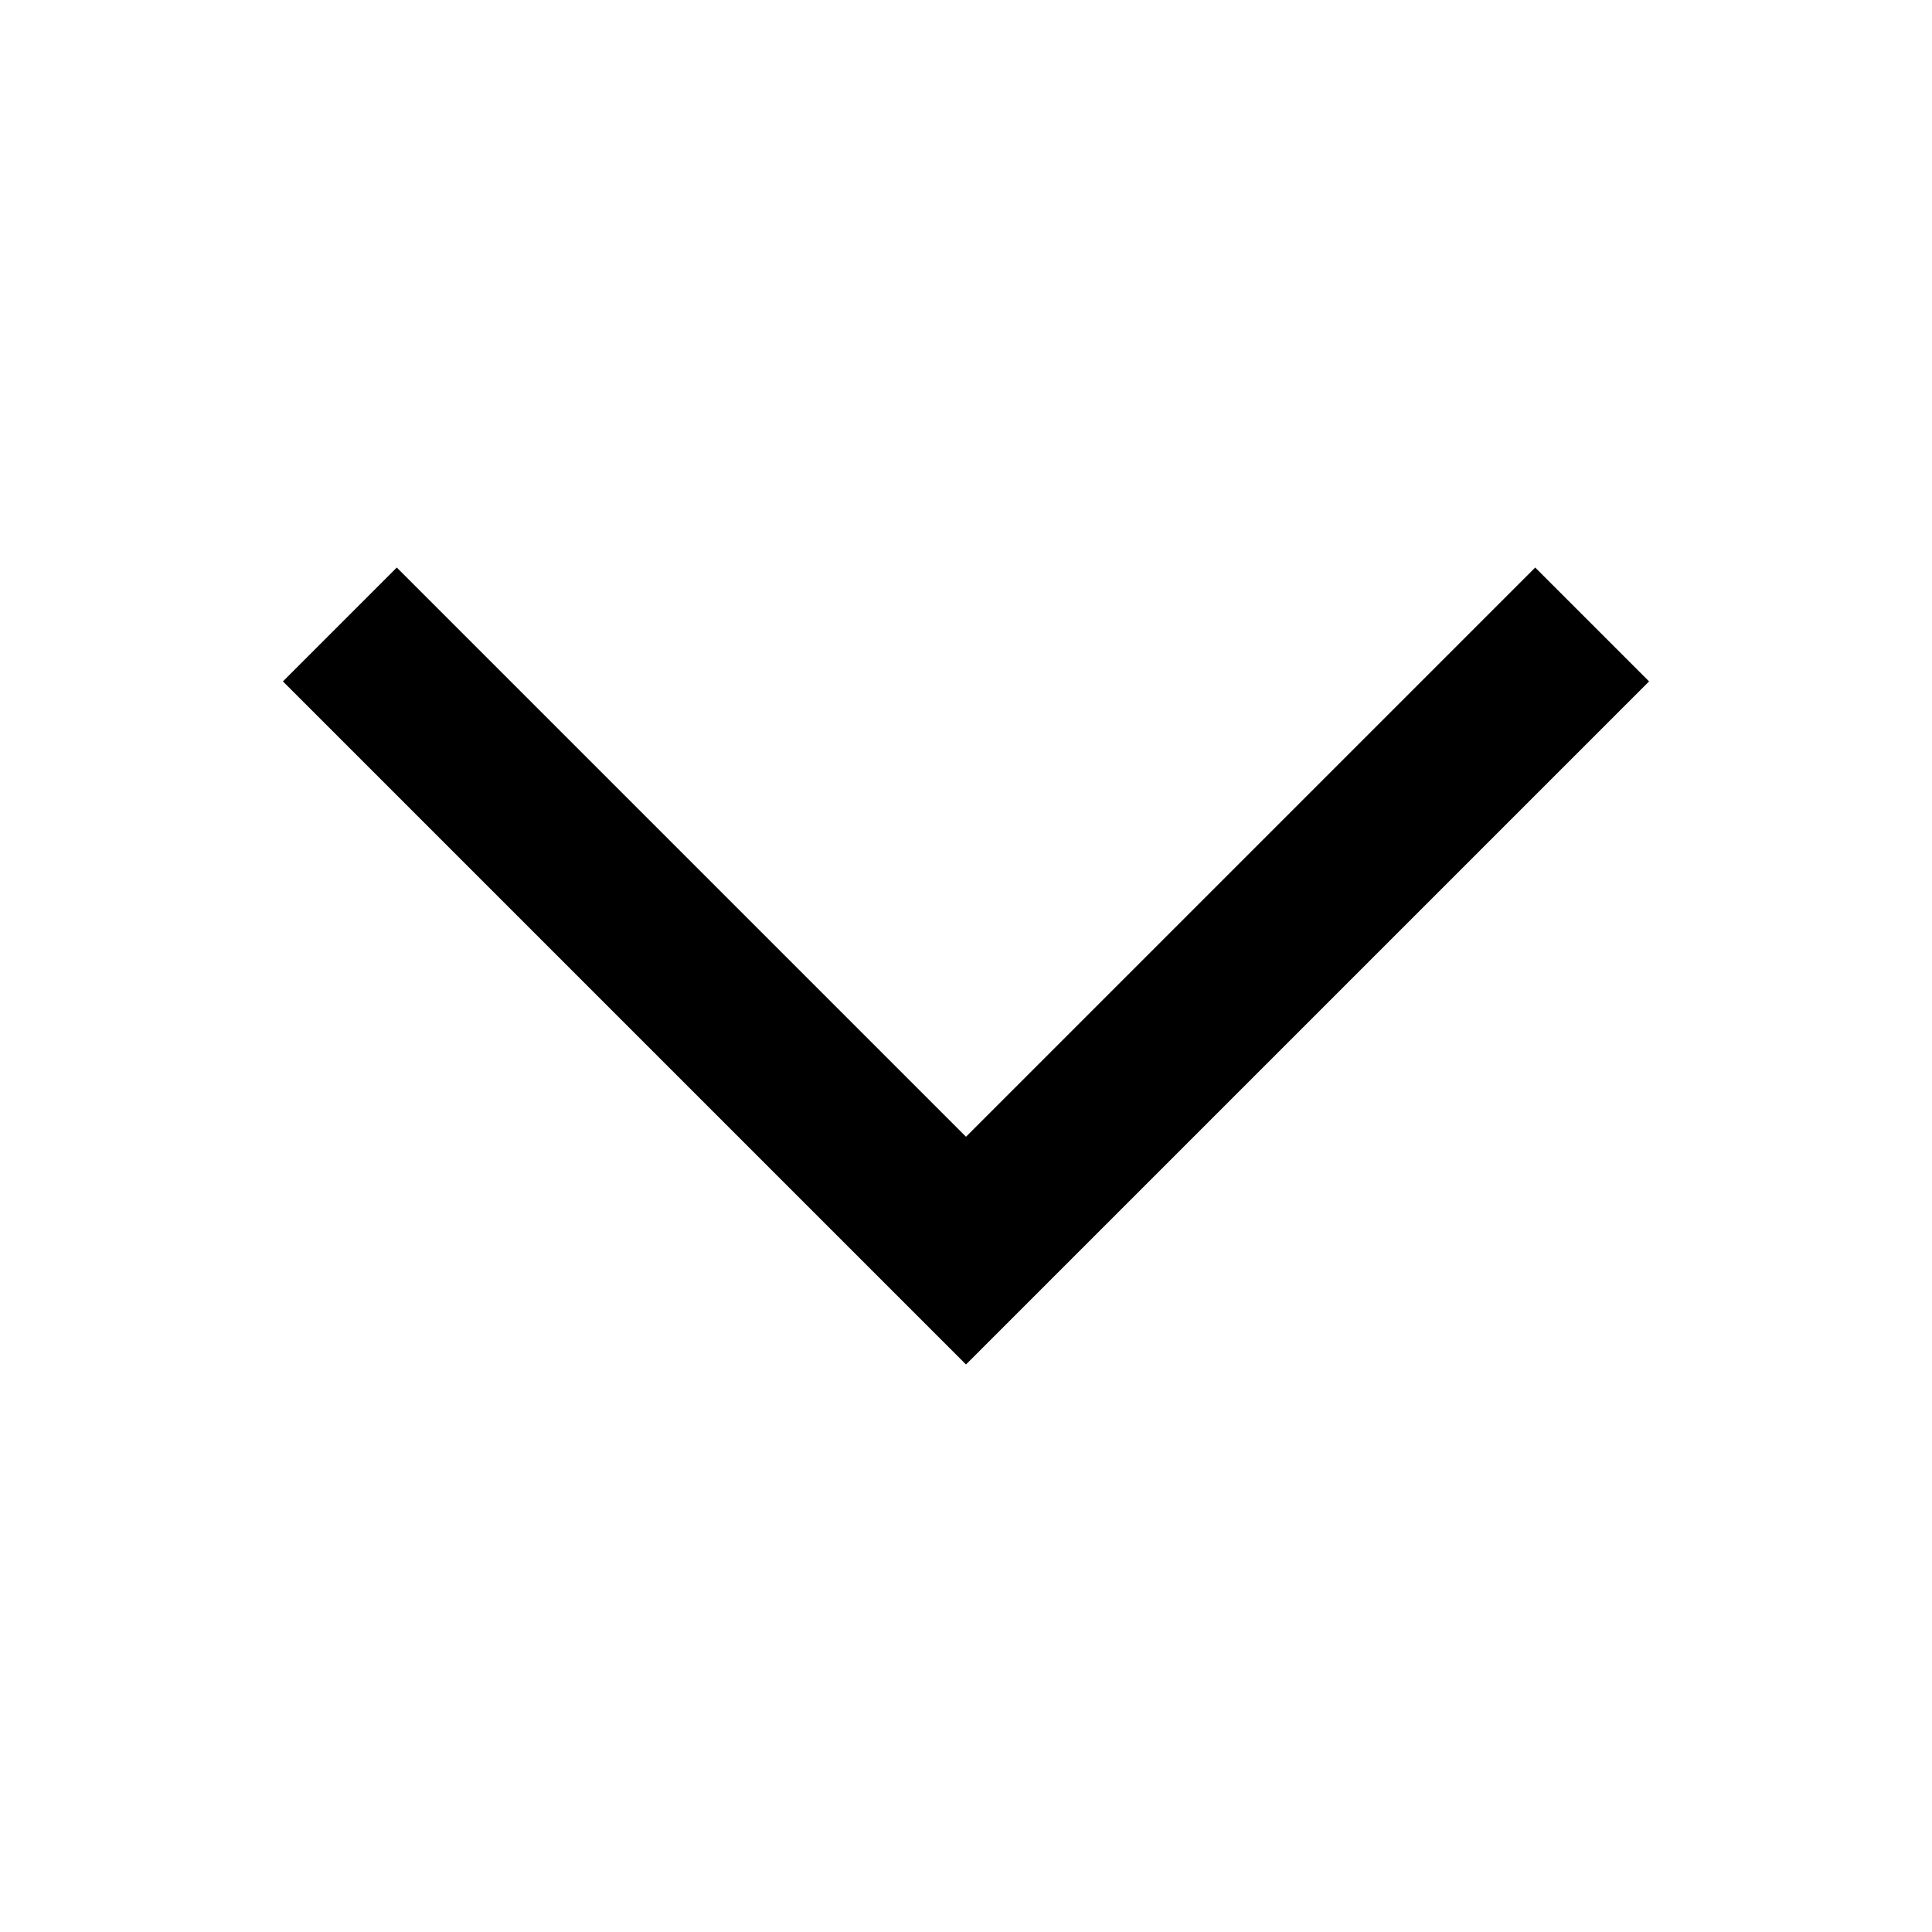 <svg width="45" height="45" viewBox="0 0 45 45" fill="none" xmlns="http://www.w3.org/2000/svg">
<path d="M9.242 13.219L6.59 15.871L22.5 31.781L38.41 15.871L35.758 13.219L22.5 26.477L9.242 13.219Z" fill="black"/>
</svg>
